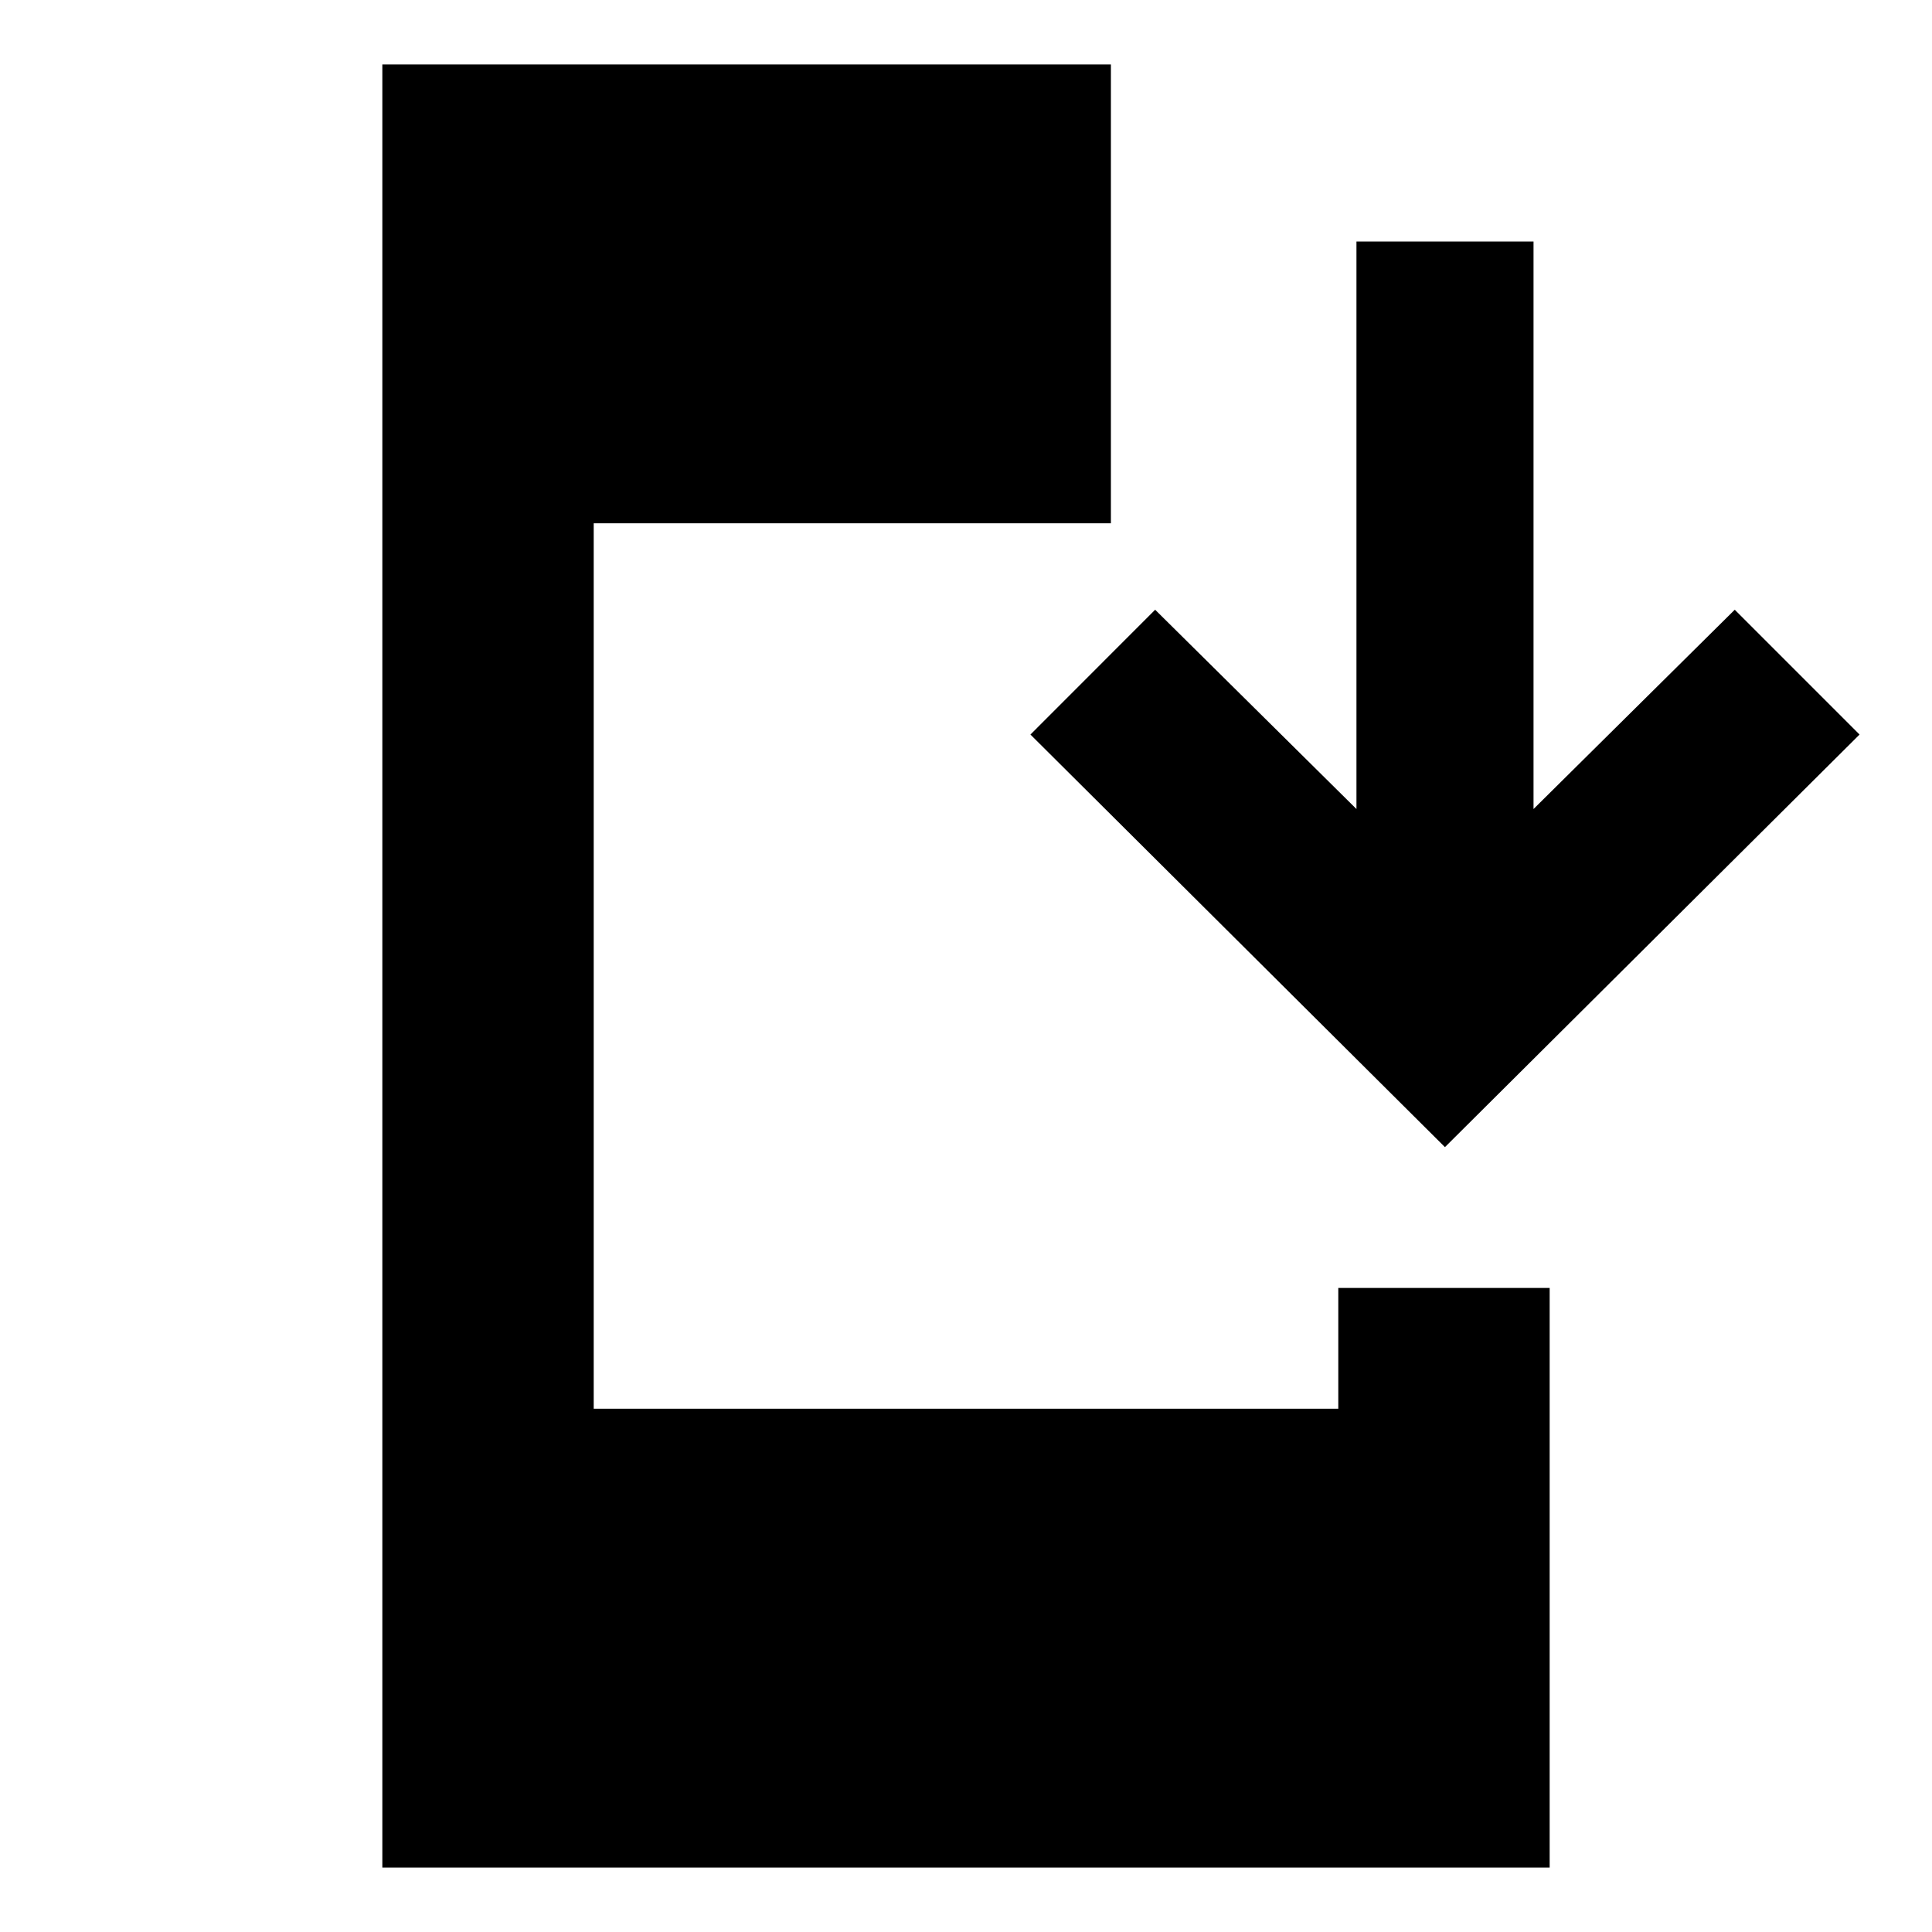 <svg xmlns="http://www.w3.org/2000/svg" height="20" width="20"><path d="M3.958 19.333V.667H11.5v4.75H6.146v9.166h7.708v-1.25h2.188v6Zm11-7.458-4.291-4.271 1.291-1.292 2.084 2.063V2.5h1.833v5.875l2.083-2.063 1.292 1.292Z"/></svg>